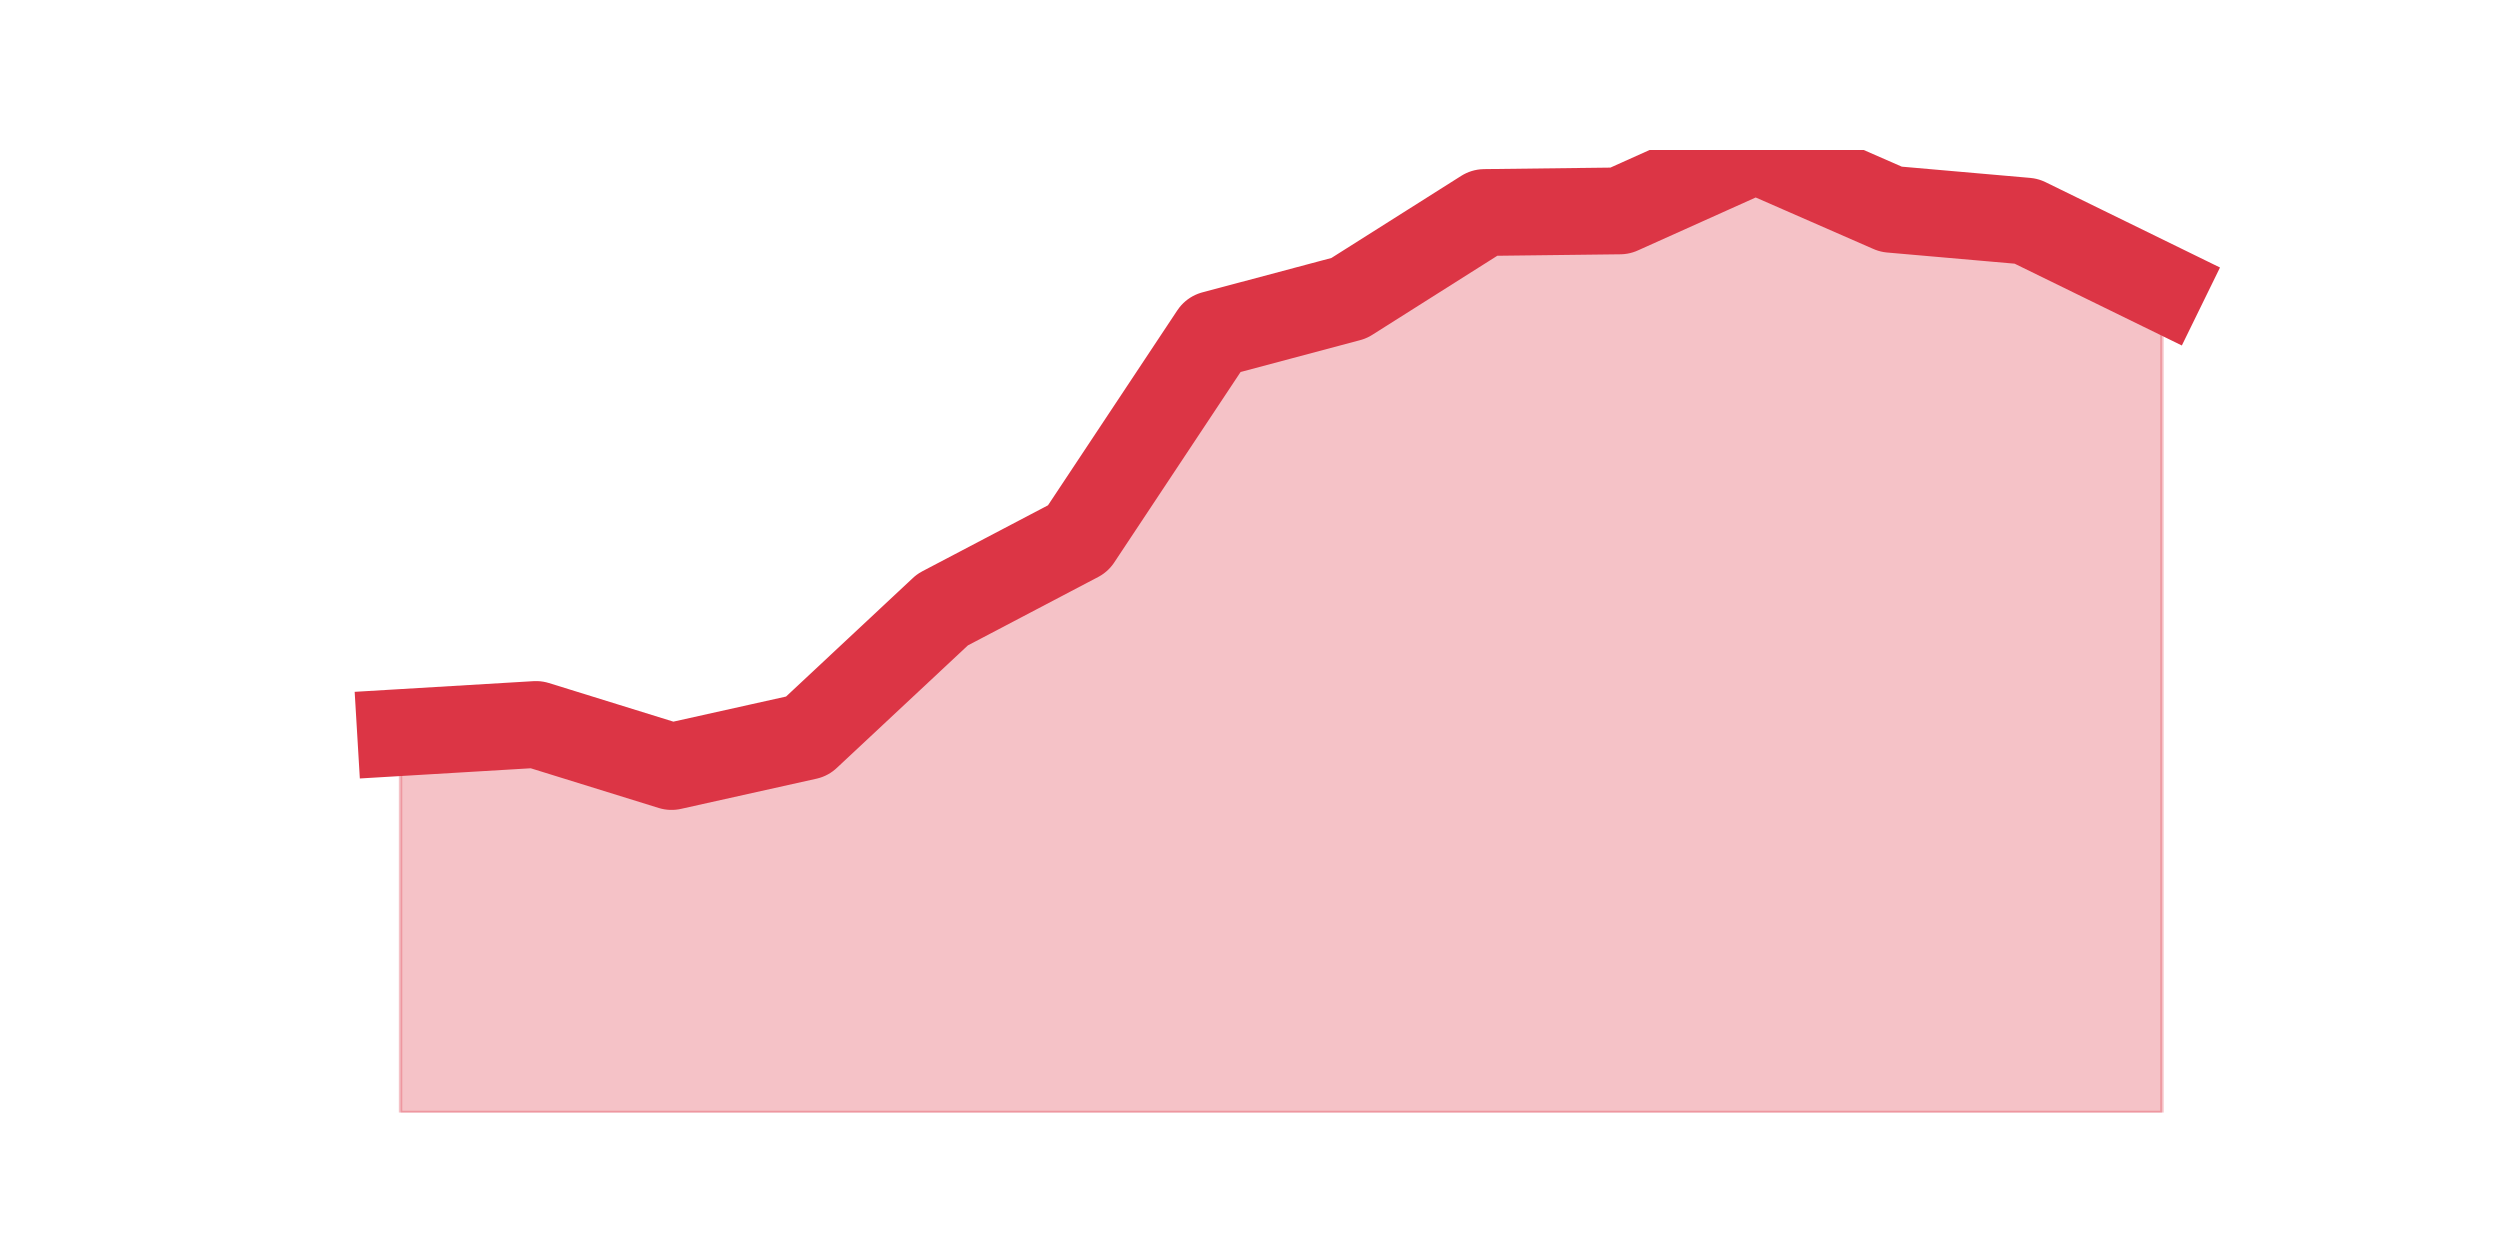<?xml version="1.0" encoding="utf-8" standalone="no"?>
<!DOCTYPE svg PUBLIC "-//W3C//DTD SVG 1.1//EN"
  "http://www.w3.org/Graphics/SVG/1.1/DTD/svg11.dtd">
<svg height="360pt" version="1.1" viewBox="0 0 720 360" width="720pt" xmlns="http://www.w3.org/2000/svg" xmlns:xlink="http://www.w3.org/1999/xlink">
 <defs>
  <style type="text/css">*{stroke-linecap:butt;stroke-linejoin:round;}</style>
 </defs>
 <g id="figure_1">
  <g id="patch_1">
   <path d="M 0 360 
L 720 360 
L 720 0 
L 0 0 
z
" style="fill:none;"/>
  </g>
  <g id="axes_1">
   <g id="matplotlib.axis_1"/>
   <g id="matplotlib.axis_2"/>
   <g id="PolyCollection_1">
    <defs>
     <path d="M 115.364 -149.021 
L 115.364 -39.6 
L 154.385 -39.6 
L 193.406 -39.6 
L 232.427 -39.6 
L 271.448 -39.6 
L 310.469 -39.6 
L 349.49 -39.6 
L 388.51 -39.6 
L 427.531 -39.6 
L 466.552 -39.6 
L 505.573 -39.6 
L 544.594 -39.6 
L 583.615 -39.6 
L 622.636 -39.6 
L 622.636 -277.222 
L 622.636 -277.222 
L 583.615 -296.313 
L 544.594 -299.727 
L 505.573 -316.8 
L 466.552 -299.262 
L 427.531 -298.796 
L 388.51 -274.118 
L 349.49 -263.719 
L 310.469 -204.896 
L 271.448 -184.408 
L 232.427 -147.935 
L 193.406 -139.243 
L 154.385 -151.349 
L 115.364 -149.021 
z
" id="ma3ac04e31b" style="stroke:#dc3545;stroke-opacity:0.3;"/>
    </defs>
    <g clip-path="url(#p9e4d95e511)">
     <use style="fill:#dc3545;fill-opacity:0.3;stroke:#dc3545;stroke-opacity:0.3;" x="0" xlink:href="#ma3ac04e31b" y="360"/>
    </g>
   </g>
   <g id="line2d_1">
    <path clip-path="url(#p9e4d95e511)" d="M 115.364 210.979 
L 154.385 208.651 
L 193.406 220.757 
L 232.427 212.065 
L 271.448 175.592 
L 310.469 155.104 
L 349.49 96.281 
L 388.51 85.882 
L 427.531 61.204 
L 466.552 60.738 
L 505.573 43.2 
L 544.594 60.273 
L 583.615 63.687 
L 622.636 82.778 
" style="fill:none;stroke:#dc3545;stroke-linecap:square;stroke-width:25;"/>
   </g>
  </g>
 </g>
 <defs>
  <clipPath id="p9e4d95e511">
   <rect height="277.2" width="558" x="90" y="43.2"/>
  </clipPath>
 </defs>
</svg>
